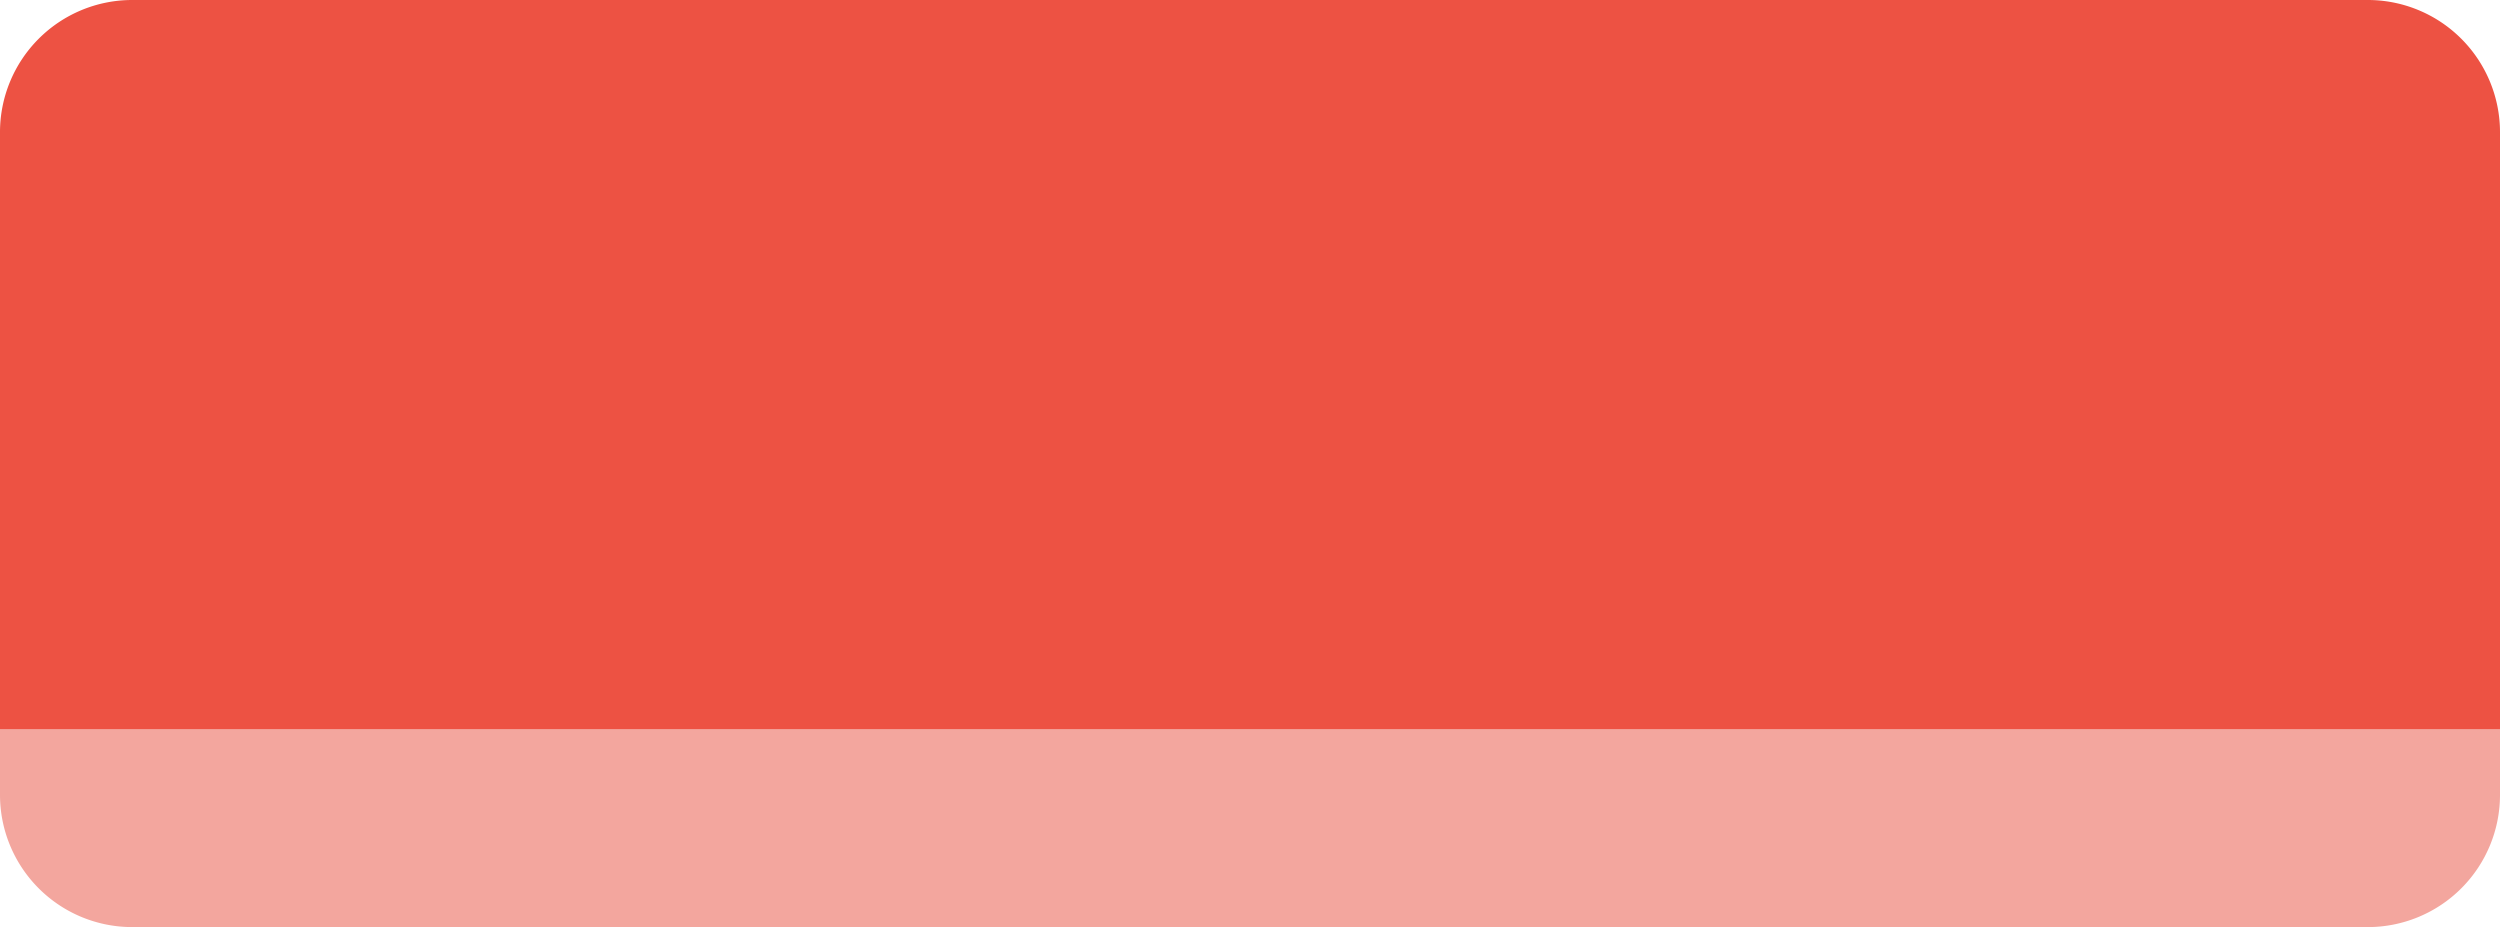 <svg xmlns="http://www.w3.org/2000/svg" viewBox="0 0 66.93 24.82">
  <defs>
    <style>
      .cls-red-line-1 {
        fill: #ed5243;
      }

      .cls-red-line-2 {
        fill: #f3a69e;
      }
    </style>
  </defs>

        <path class="cls-red-line-1" d="M66.93,3.54v16H0v-16A3.54,3.54,0,0,1,3.53,0H63.39A3.54,3.54,0,0,1,66.93,3.54Z"/>
        <path class="cls-red-line-2" d="M66.93,19.52v1.76a3.54,3.54,0,0,1-3.54,3.54H3.53A3.54,3.54,0,0,1,0,21.28V19.52Z"/>
  
</svg>
